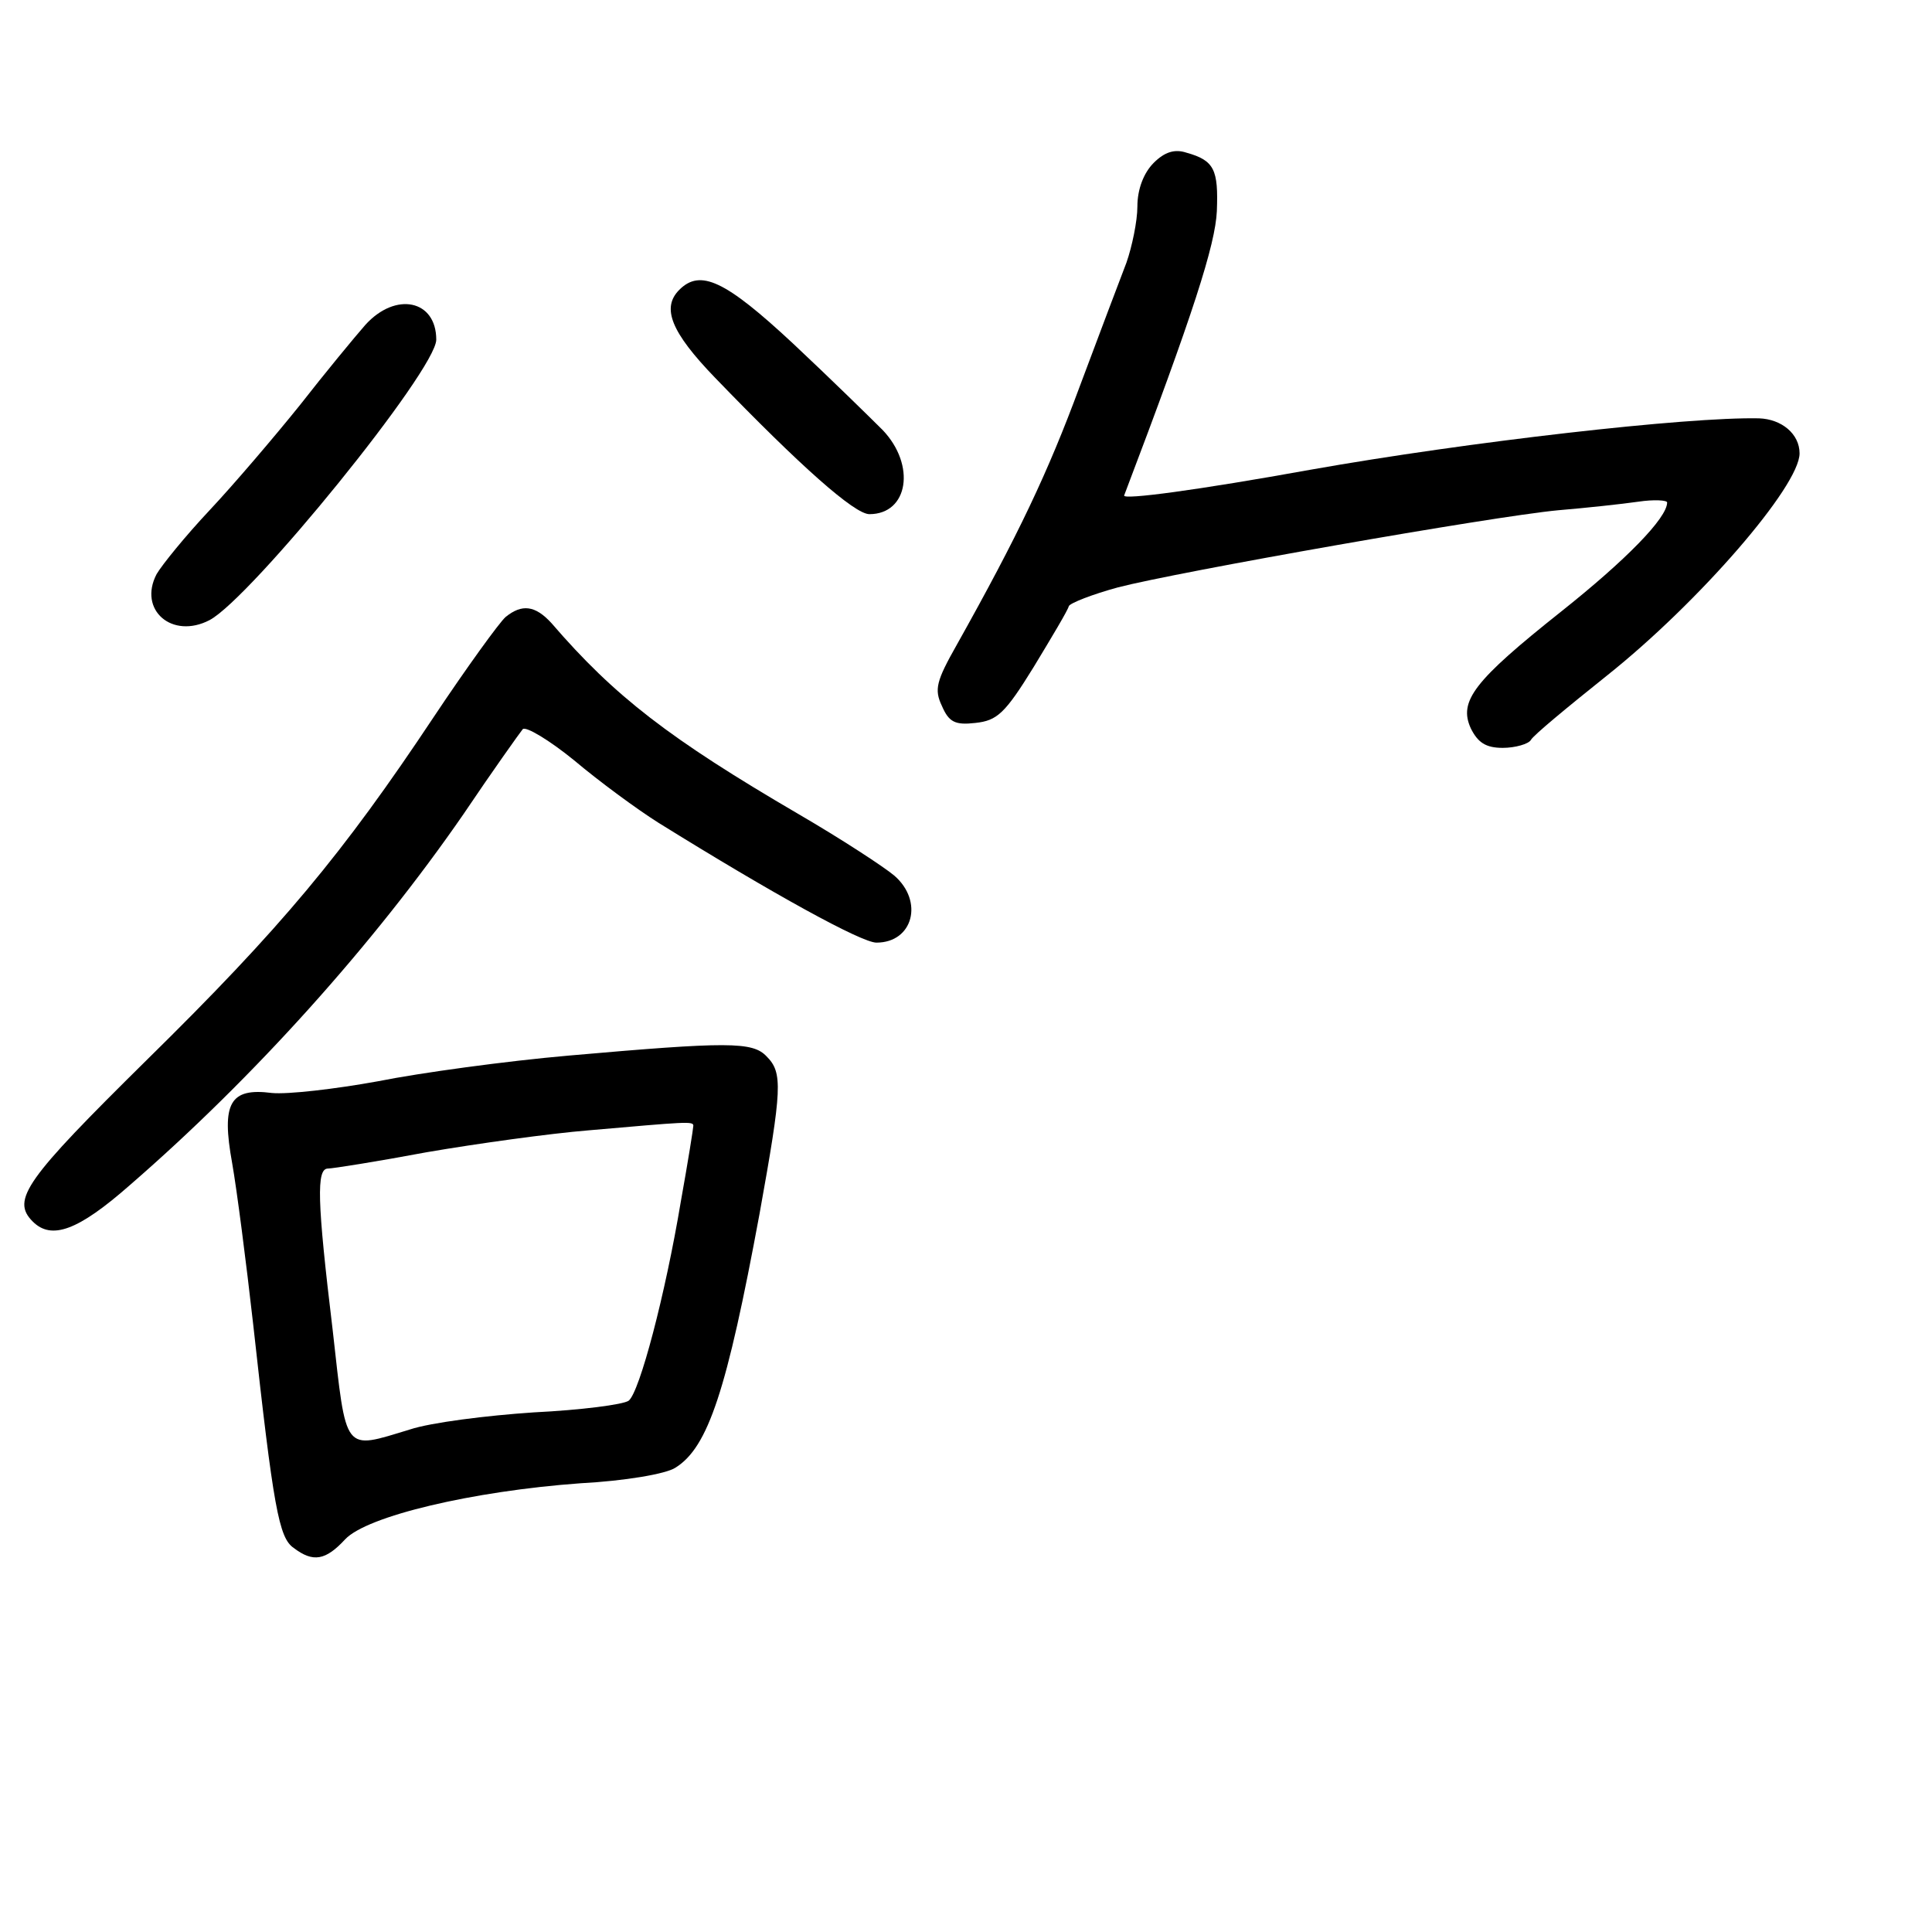 <?xml version="1.0" standalone="no"?>
<!DOCTYPE svg PUBLIC "-//W3C//DTD SVG 20010904//EN"
 "http://www.w3.org/TR/2001/REC-SVG-20010904/DTD/svg10.dtd">
<svg version="1.0" xmlns="http://www.w3.org/2000/svg"
 width="248pt" height="248pt" viewBox="0 0 248 248"
 preserveAspectRatio="xMidYMid meet">
<g transform="translate(0,248) scale(0.1,-0.1)"
fill="#000000" stroke="none">
<path d="M1481 2271 c-13 -13 -21 -34 -21 -56 0 -19 -7 -52 -14 -72 -8 -21
-35 -92 -60 -159 -41 -111 -79 -191 -158 -332 -26 -46 -29 -57 -19 -78 9 -21
17 -25 43 -22 28 3 38 12 75 72 23 38 44 73 45 78 2 4 30 15 63 24 77 20 480
91 565 99 36 3 82 8 103 11 20 3 37 2 37 -1 0 -20 -53 -74 -136 -140 -112 -89
-132 -115 -116 -150 9 -18 19 -25 41 -25 16 0 33 5 36 10 3 6 48 43 98 83 118
94 247 243 247 285 0 25 -23 44 -52 45 -92 2 -373 -30 -576 -66 -144 -26 -241
-39 -239 -33 89 234 117 322 119 365 2 53 -3 65 -39 75 -15 5 -28 1 -42 -13z"/>
<path d="M872 2108 c-23 -23 -11 -54 46 -113 110 -114 179 -175 198 -175 50 0
60 63 17 108 -16 16 -67 66 -115 111 -87 81 -119 96 -146 69z"/>
<path d="M469 2063 c-14 -16 -52 -62 -84 -103 -33 -41 -85 -102 -116 -135 -31
-33 -61 -70 -68 -82 -24 -46 20 -84 68 -59 53 28 291 321 291 360 0 51 -52 62
-91 19z"/>
<path d="M649 1688 c-8 -7 -50 -65 -92 -128 -117 -176 -196 -271 -369 -441
-155 -153 -174 -179 -146 -207 24 -24 58 -12 125 47 158 137 312 308 428 476
37 55 72 104 76 109 4 4 34 -14 66 -40 32 -27 81 -63 108 -80 148 -92 261
-154 280 -154 47 0 61 53 23 86 -13 11 -68 47 -123 79 -166 97 -236 151 -317
245 -21 23 -38 25 -59 8z"/>
<path d="M730 1125 c-80 -7 -190 -22 -245 -33 -55 -10 -116 -17 -136 -15 -54
7 -65 -13 -51 -90 6 -34 18 -127 27 -207 26 -236 33 -274 52 -287 25 -19 41
-16 66 11 28 30 164 62 302 72 57 3 110 12 122 20 42 26 66 99 108 326 29 161
30 181 9 202 -18 19 -49 19 -254 1z m160 -90 c0 -3 -7 -47 -16 -97 -20 -120
-53 -245 -67 -256 -7 -5 -61 -12 -122 -15 -60 -4 -132 -13 -159 -22 -86 -26
-81 -32 -99 128 -20 166 -21 207 -6 207 6 0 63 9 127 21 64 11 158 24 207 28
126 11 135 12 135 6z"/>
</g>
</svg>
